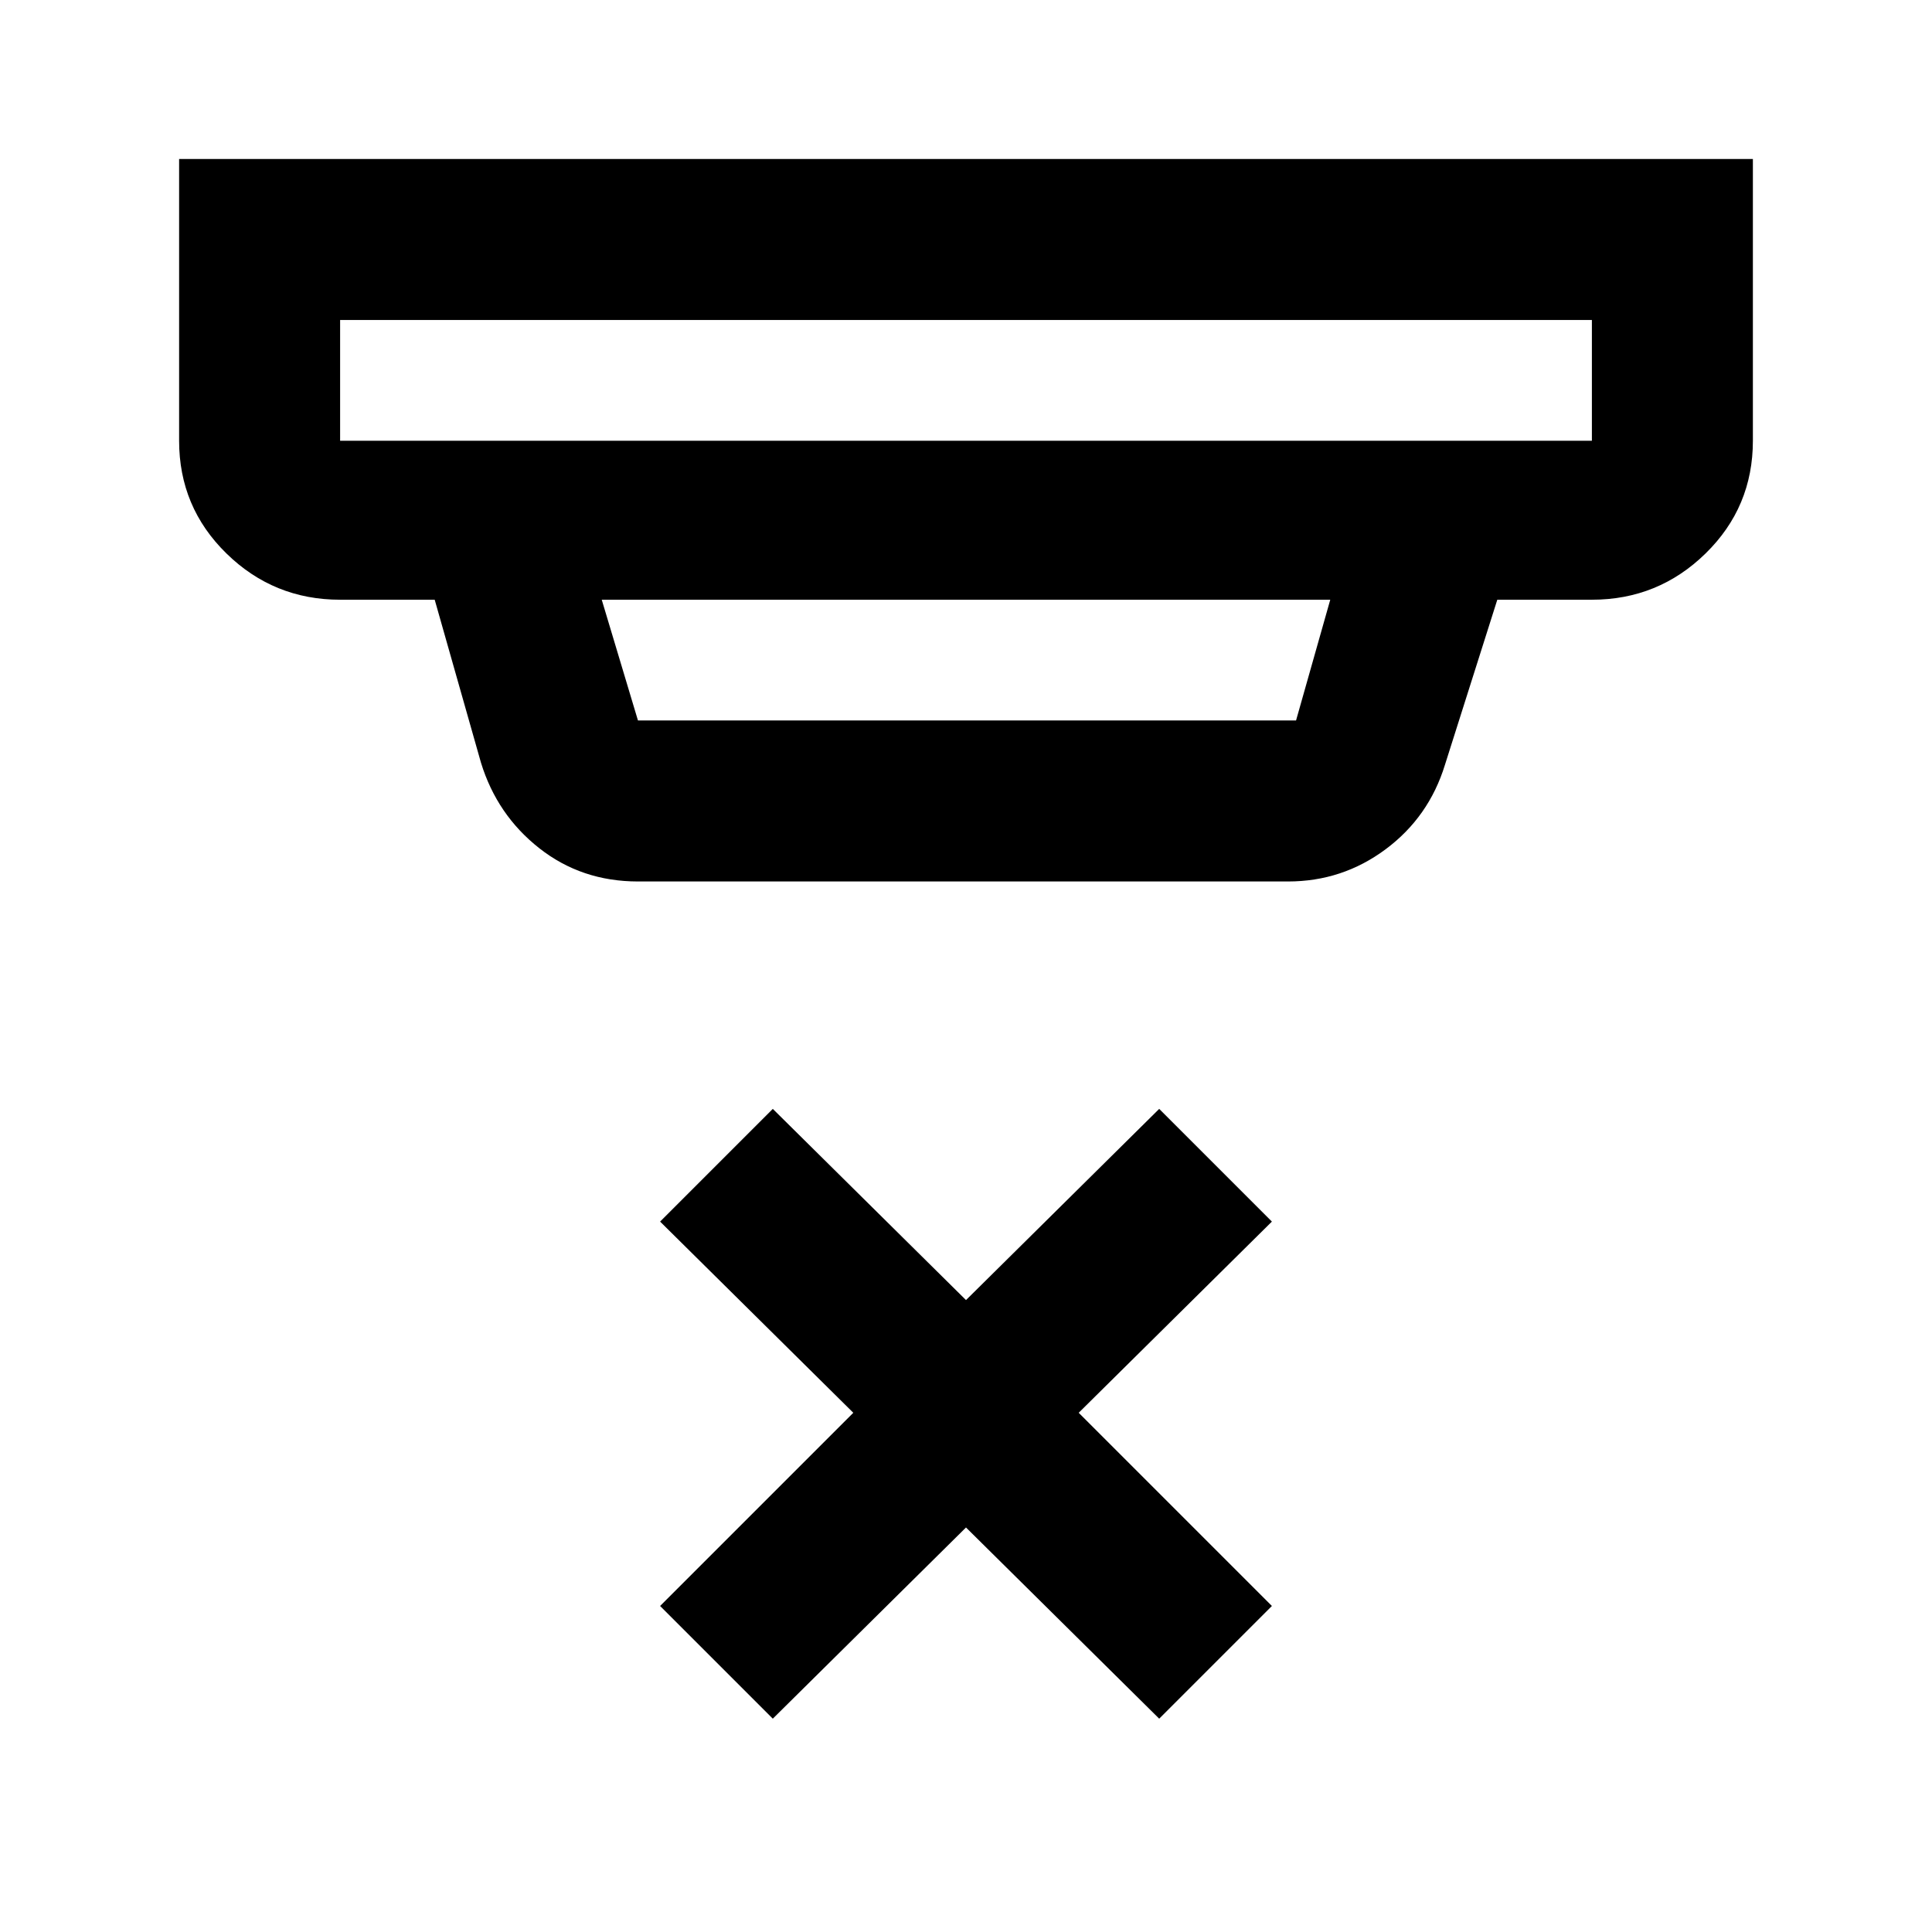 <svg xmlns="http://www.w3.org/2000/svg" height="48" width="48"><path d="m19.2 42.7-2.8-2.8 4.8-4.8-4.8-4.75 2.8-2.8L24 32.3l4.8-4.75 2.8 2.8-4.8 4.75 4.8 4.8-2.8 2.8-4.8-4.75ZM8.45 10.95h31.1v-3H8.45v3Zm7.4 6.95H32.2l.85-3h-18.1l.9 3Zm0 4q-1.4 0-2.45-.825-1.05-.825-1.45-2.125L10.8 14.9H8.45q-1.65 0-2.825-1.15-1.175-1.15-1.175-2.8v-7h39.1v7q0 1.65-1.175 2.8T39.55 14.9H37.2L35.9 19q-.4 1.3-1.475 2.1-1.075.8-2.425.8Zm-7.4-10.95v-3 3Z"/></svg>
